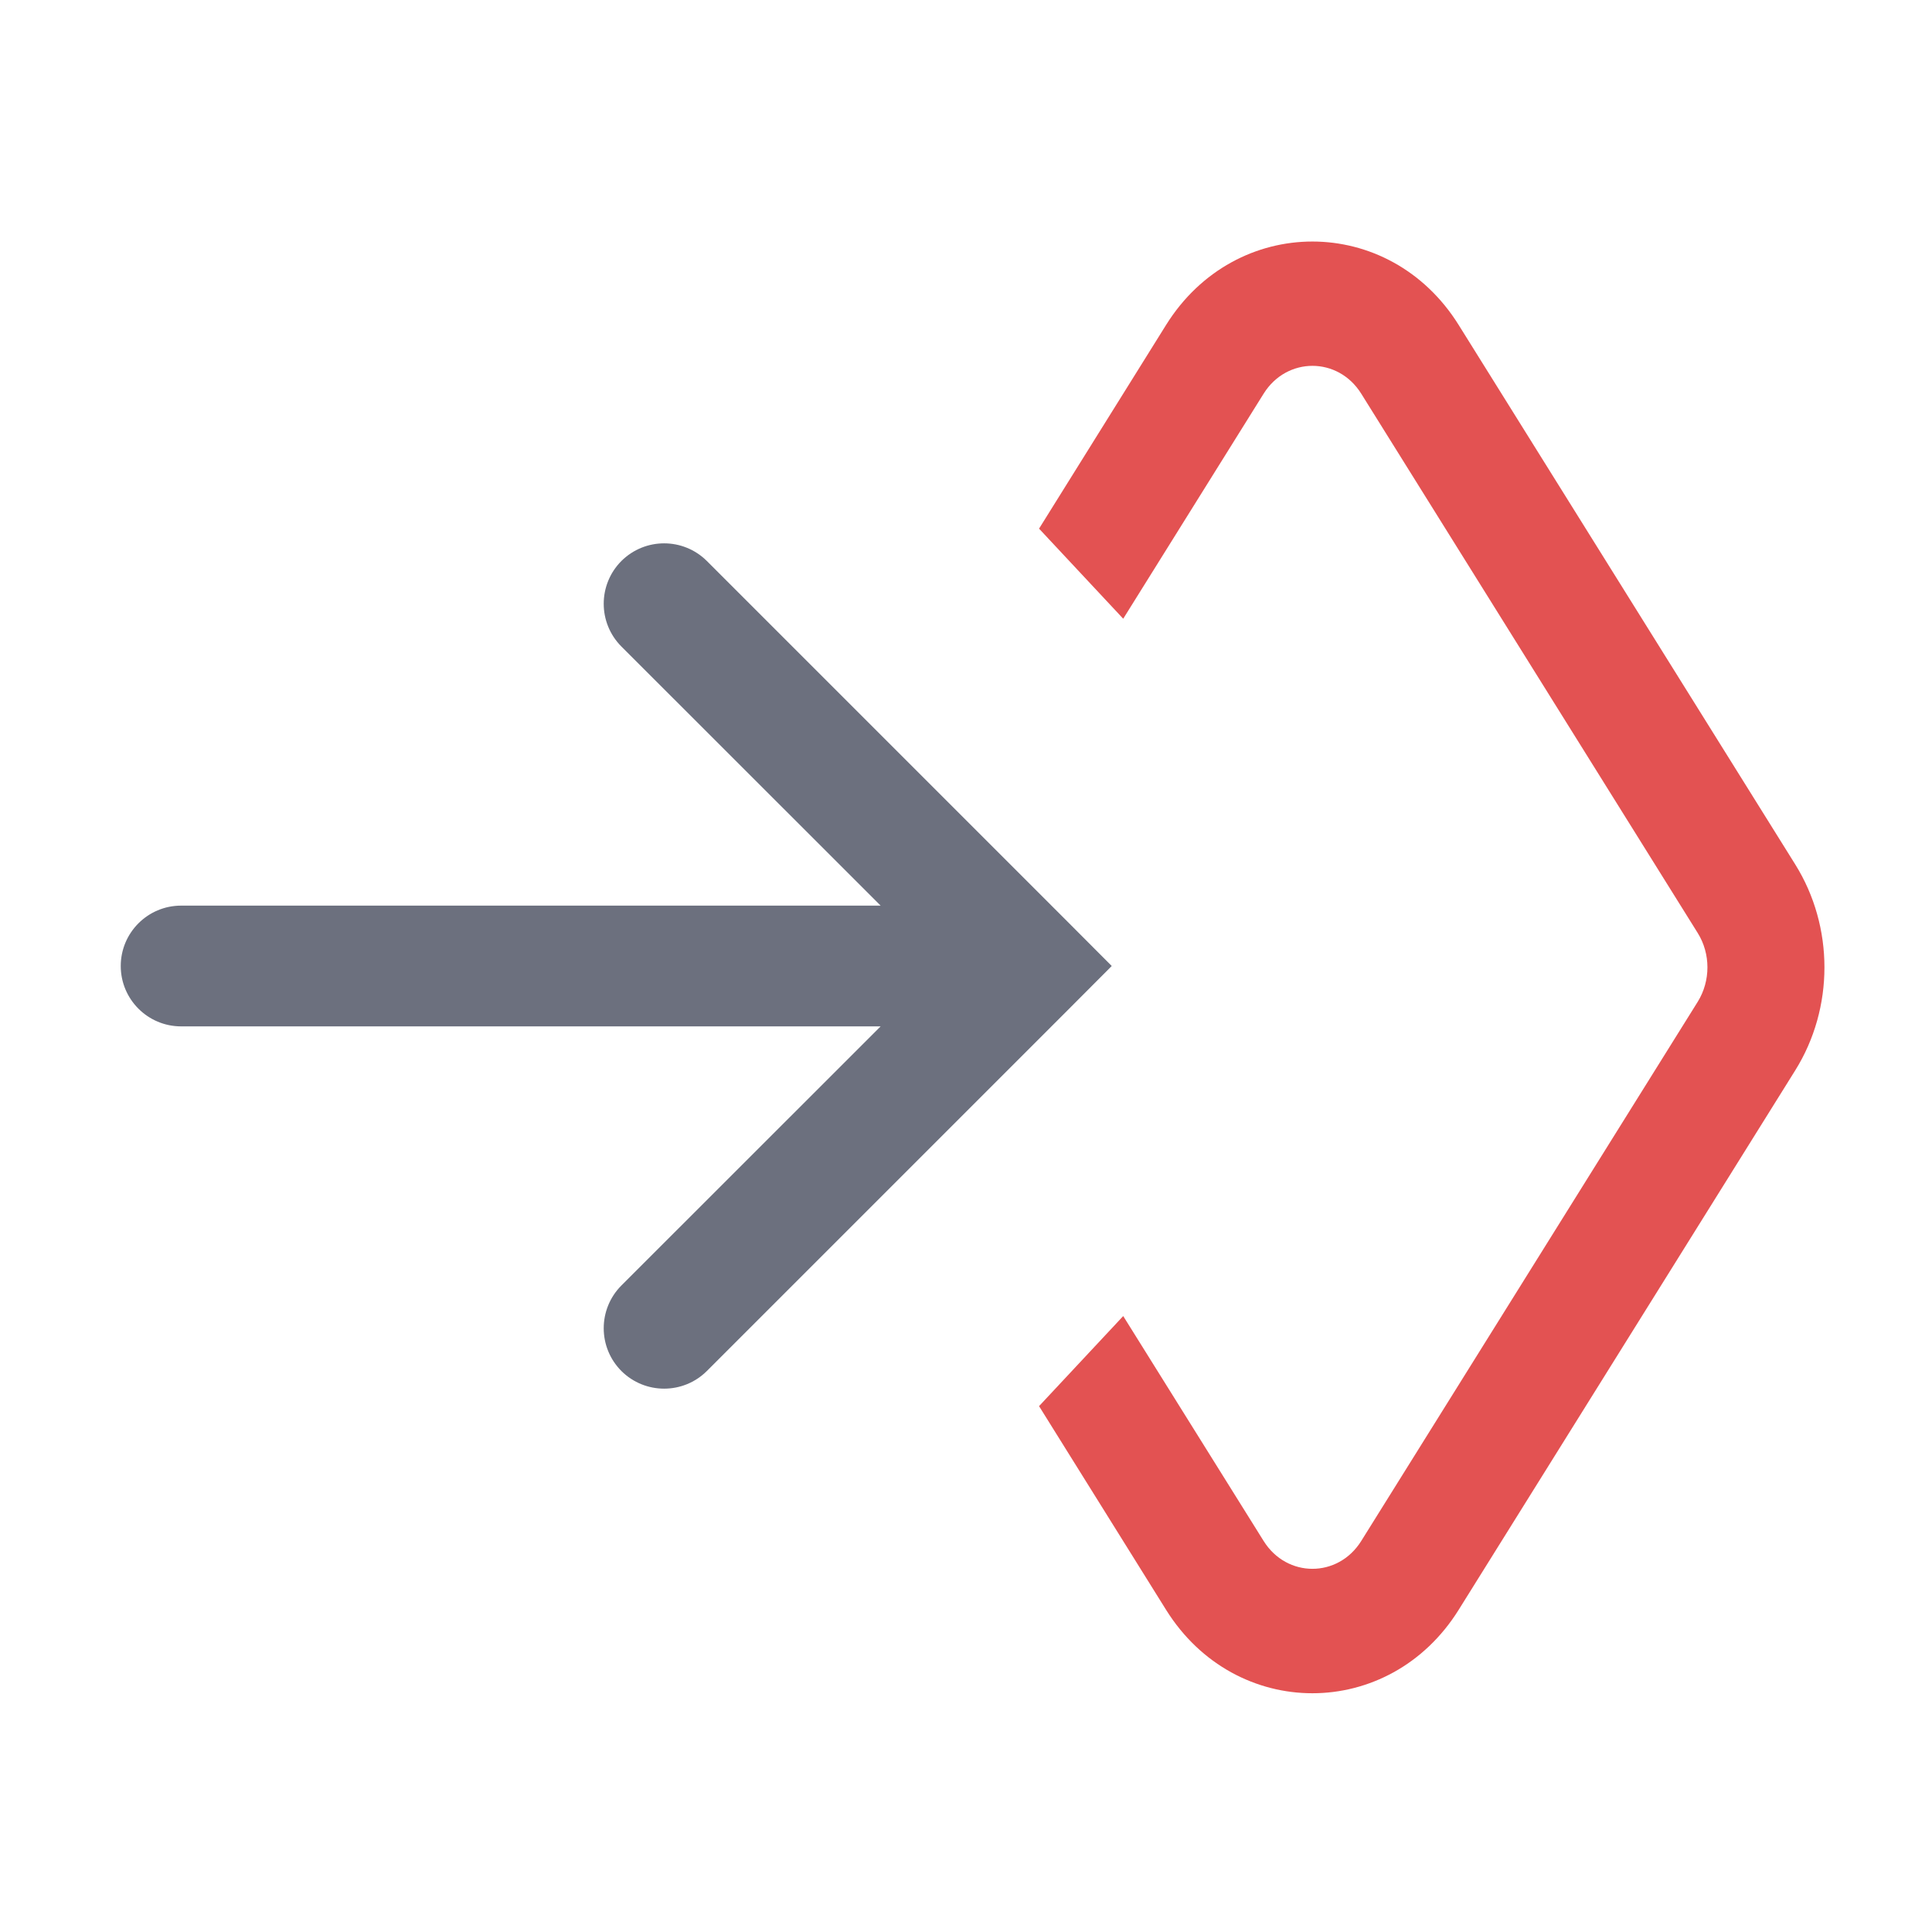 <!-- Copyright 2000-2022 JetBrains s.r.o. and contributors. Use of this source code is governed by the Apache 2.0 license. -->
<svg width="16" height="16" viewBox="0 0 16 16" fill="none" xmlns="http://www.w3.org/2000/svg">
<path fill-rule="evenodd" clip-rule="evenodd" d="M5.854 11.354C5.658 11.549 5.342 11.549 5.146 11.354C4.951 11.158 4.951 10.842 5.146 10.646L7.293 8.5H1.5C1.224 8.5 1 8.276 1 8C1 7.724 1.224 7.5 1.5 7.5L7.293 7.5L5.146 5.354C4.951 5.158 4.951 4.842 5.146 4.646C5.342 4.451 5.658 4.451 5.854 4.646L8.854 7.646L9.207 8L8.854 8.354L5.854 11.354Z" fill="#6C707E"/>
<path fill-rule="evenodd" clip-rule="evenodd" d="M8.605 11.645L9.657 13.332C10.232 14.253 11.505 14.253 12.08 13.332L14.867 8.865C15.19 8.348 15.19 7.675 14.867 7.158L12.08 2.691C11.505 1.77 10.232 1.77 9.657 2.691L8.605 4.378L9.302 5.124L10.465 3.26C10.657 2.953 11.081 2.953 11.273 3.26L14.06 7.727C14.167 7.899 14.167 8.123 14.06 8.296L11.273 12.762C11.081 13.069 10.657 13.069 10.465 12.762L9.302 10.899L8.605 11.645Z" fill="#E35252"/>
</svg>
